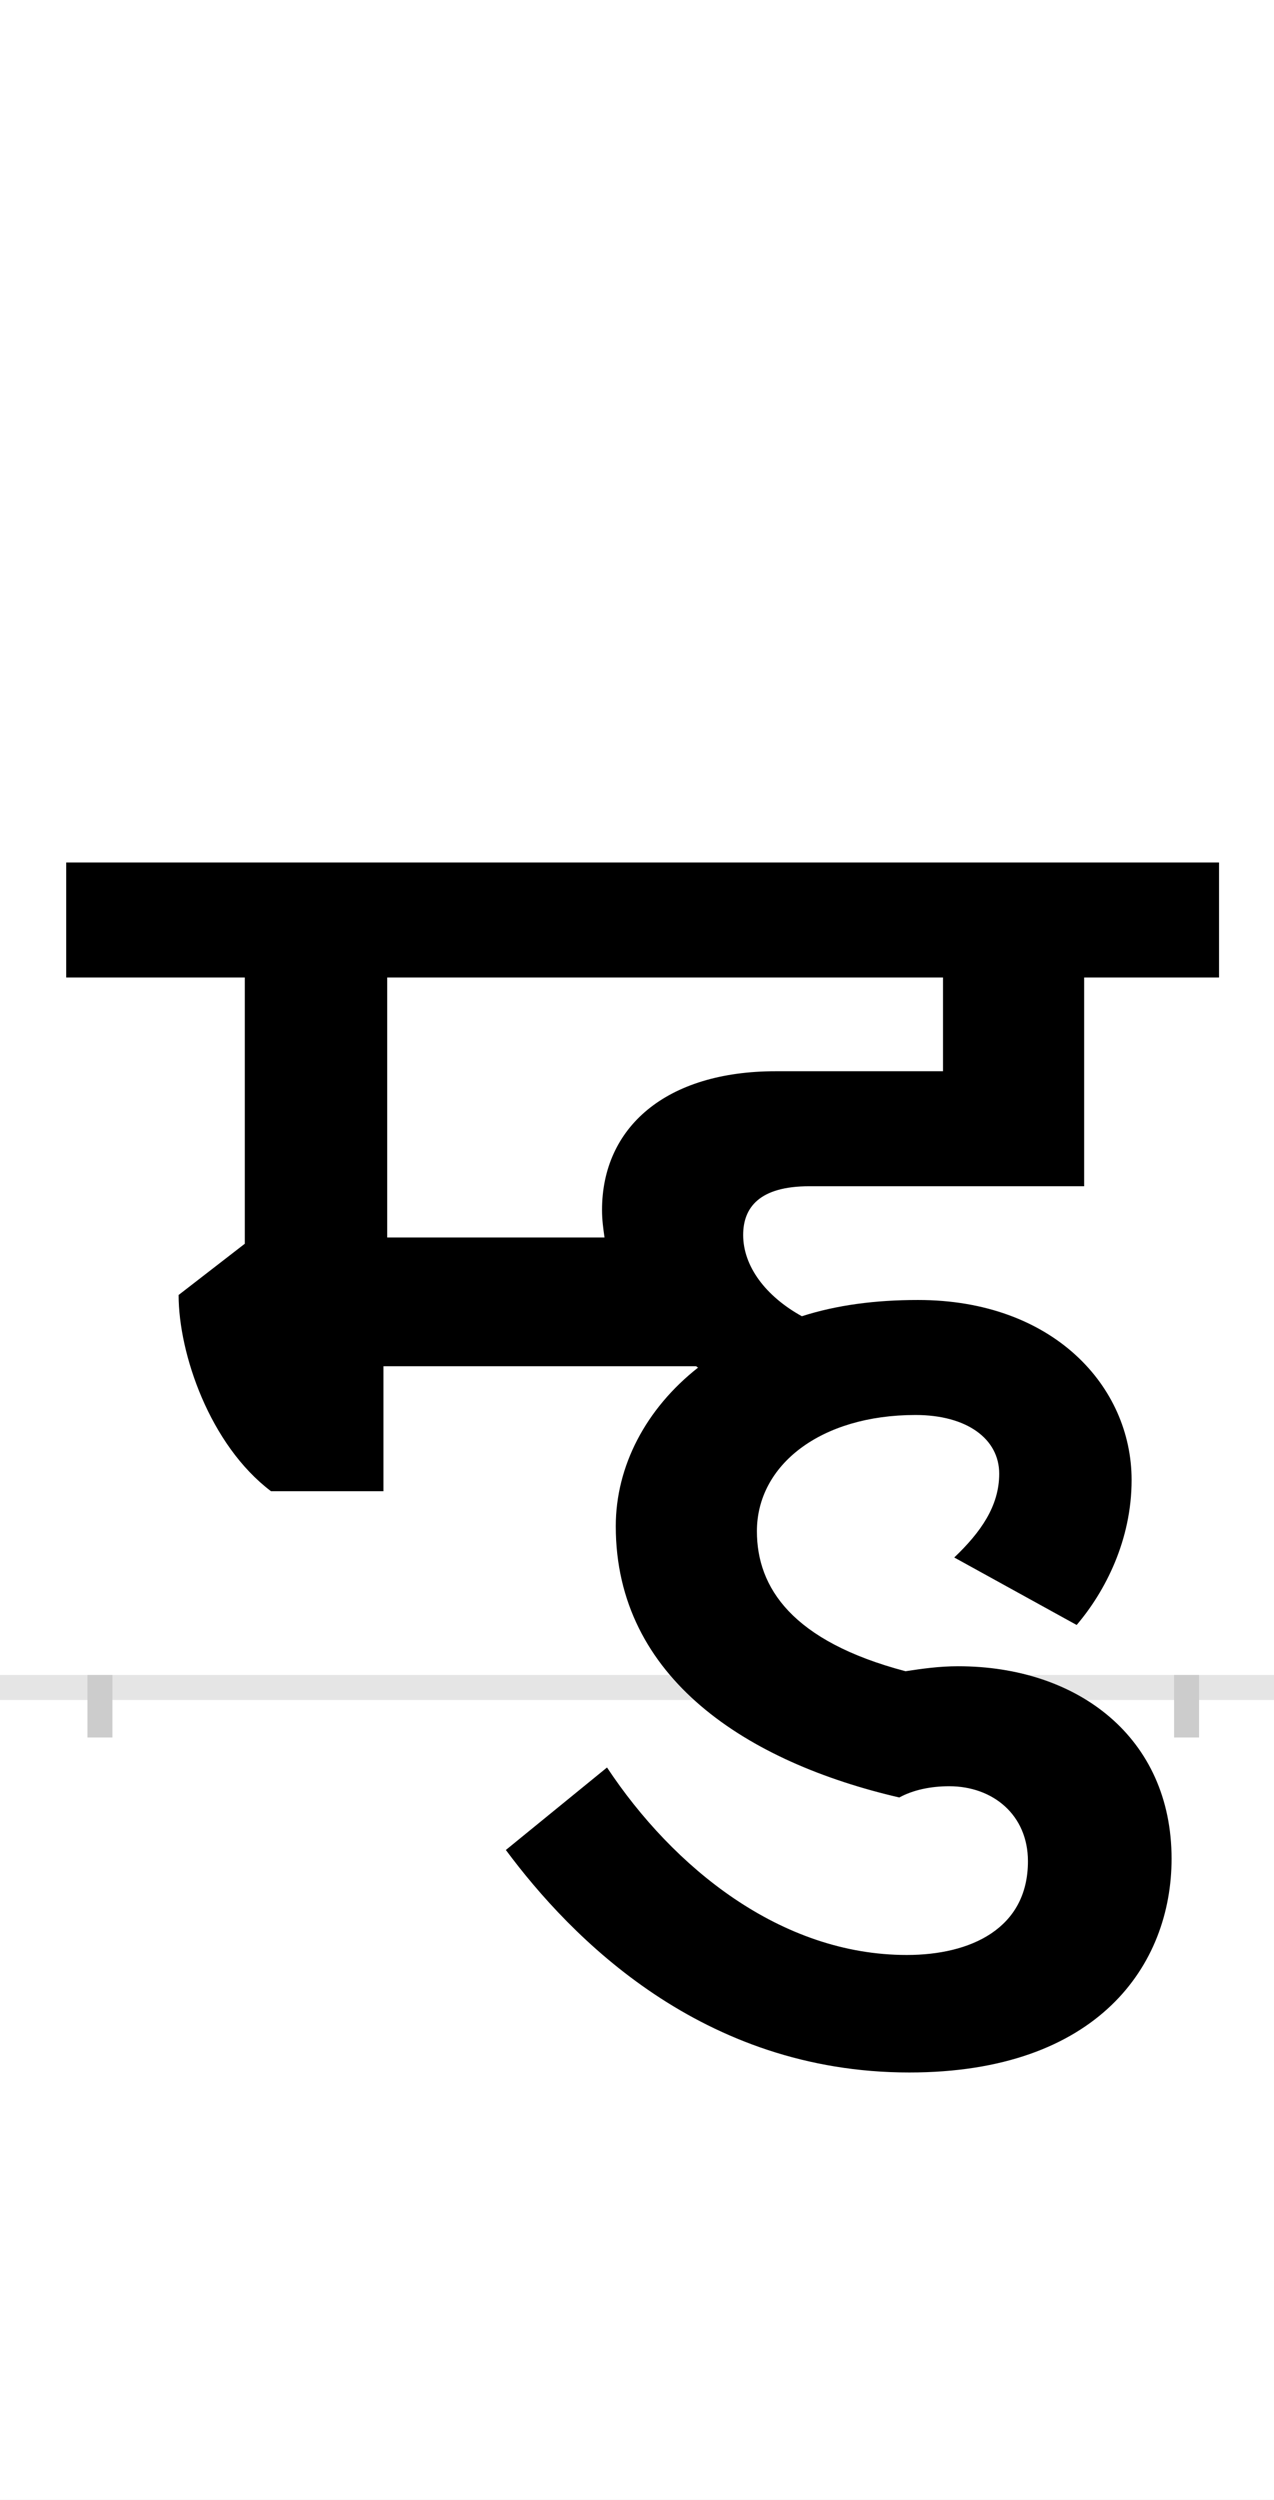 <?xml version="1.0" encoding="UTF-8"?>
<svg height="200.0" version="1.1" width="102.0" xmlns="http://www.w3.org/2000/svg" xmlns:xlink="http://www.w3.org/1999/xlink">
 <rect width="100%" height="100%" fill="#808080" stroke="none"/>
 <path d="M0,0 l102,0 l0,200 l-102,0 Z M0,0" fill="rgb(255,255,255)" transform="matrix(1,0,0,-1,0.0,200.0)"/>
 <path d="M0,0 l102,0" fill="none" stroke="rgb(229,229,229)" stroke-width="2" transform="matrix(1,0,0,-1,0.0,135.0)"/>
 <path d="M0,1 l0,-5" fill="none" stroke="rgb(204,204,204)" stroke-width="2" transform="matrix(1,0,0,-1,8.0,135.0)"/>
 <path d="M0,1 l0,-5" fill="none" stroke="rgb(204,204,204)" stroke-width="2" transform="matrix(1,0,0,-1,95.0,135.0)"/>
 <path d="M675,568 l0,-75 l-134,0 c-88,0,-139,-45,-139,-111 c0,-8,1,-15,2,-22 l-174,0 l0,208 Z M858,-137 c0,97,-75,154,-171,154 c-15,0,-29,-2,-42,-4 c-91,24,-119,67,-119,112 c0,53,51,93,127,93 c41,0,67,-19,67,-47 c0,-26,-15,-47,-36,-67 l98,-54 c23,27,44,68,44,116 c0,75,-63,144,-171,144 c-34,0,-65,-4,-93,-13 c-29,16,-47,40,-47,65 c0,22,13,39,53,39 l220,0 l0,167 l108,0 l0,92 l-923,0 l0,-92 l143,0 l0,-213 l-53,-41 c0,-47,25,-120,74,-157 l90,0 l0,100 l250,0 c1,0,1,-1,2,-1 c-42,-33,-66,-79,-66,-127 c0,-122,106,-189,227,-217 c11,6,25,9,40,9 c35,0,63,-23,63,-60 c0,-54,-46,-75,-97,-75 c-101,0,-187,70,-240,150 l-81,-66 c52,-70,157,-178,323,-178 c151,0,210,86,210,171 Z M858,-137" fill="rgb(0,0,0)" transform="matrix(0.1,0.0,0.0,-0.1,8.0,135.0)"/>
</svg>